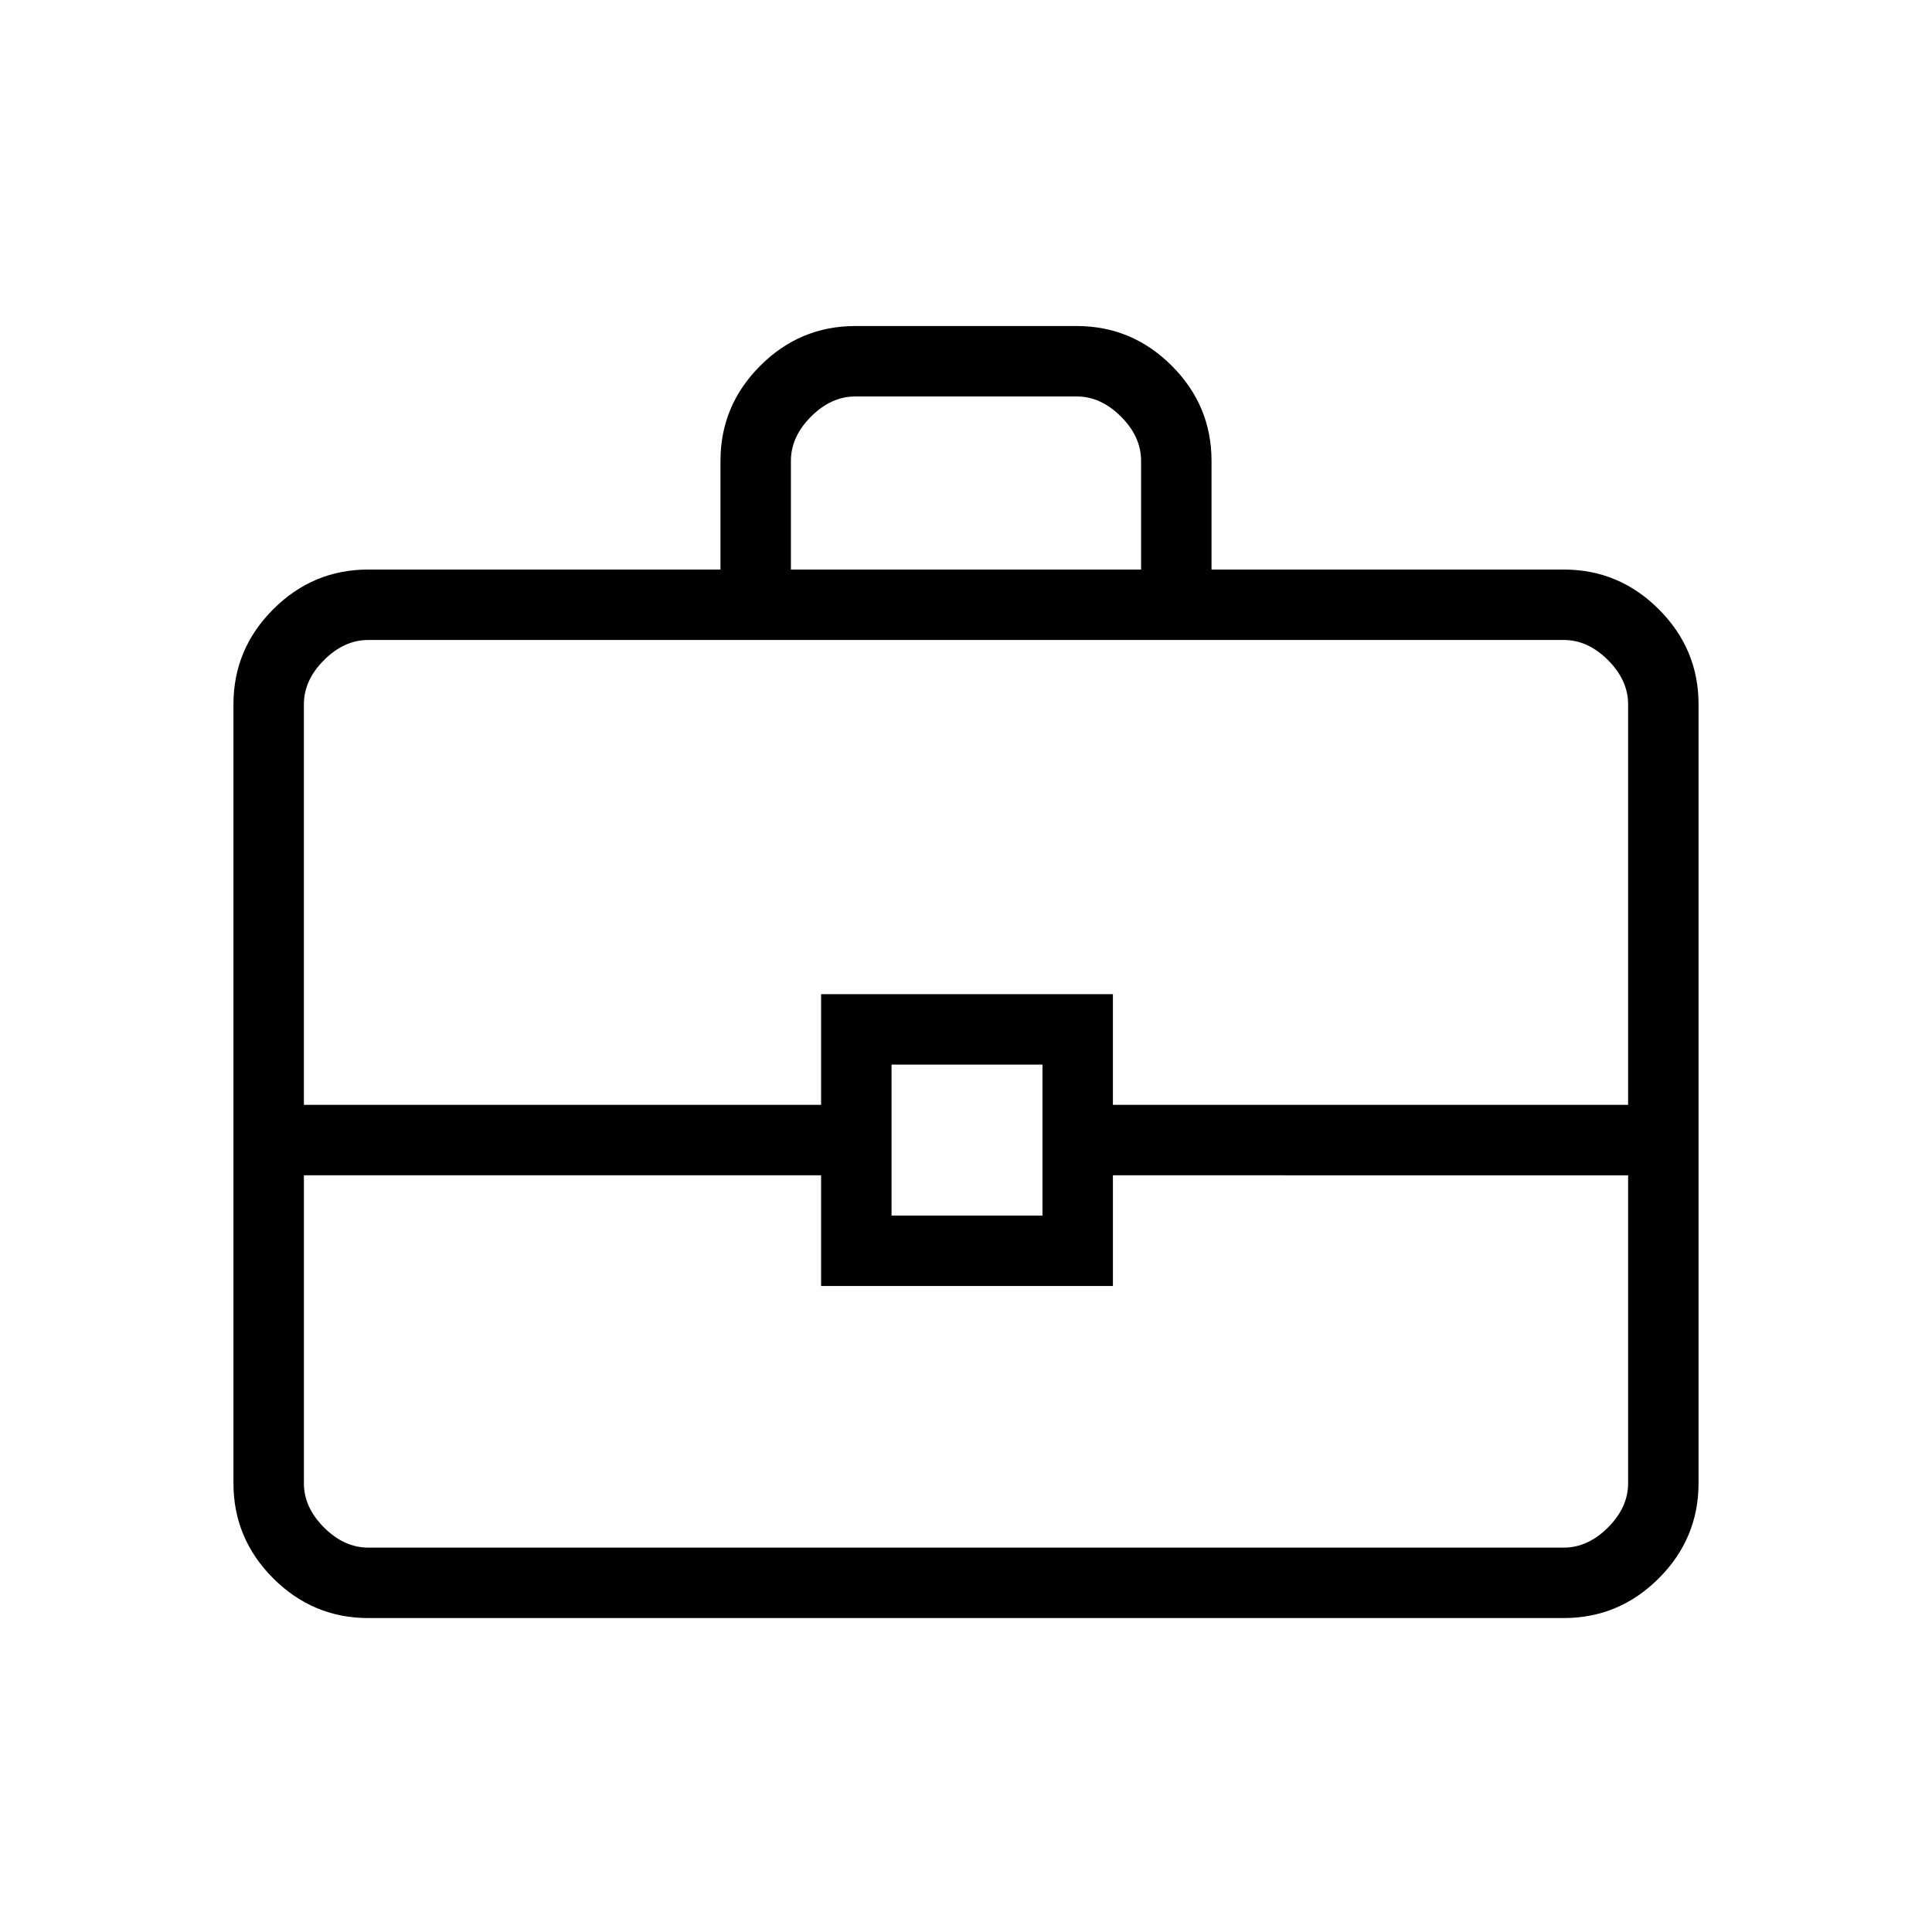 <svg xmlns="http://www.w3.org/2000/svg" height="48" viewBox="0 -960 960 960" width="48"><path d="M183-156q-27.5 0-47.25-19.75T116-223v-387q0-27.5 19.75-47.25T183-677h175v-54q0-27.5 19.75-47.25T425-798h110q27.5 0 47.25 19.75T602-731v54h175q27.5 0 47.25 19.75T844-610v387q0 27.5-19.75 47.25T777-156H183Zm210-521h174v-54q0-12-10-22t-22-10H425q-12 0-22 10t-10 22v54Zm416 301H553v55H408v-55H151v153q0 12 10 22t22 10h594q12 0 22-10t10-22v-153Zm-366 20h75v-75h-75v75Zm-292-55h257v-55h145v55h256v-199q0-12-10-22t-22-10H183q-12 0-22 10t-10 22v199Zm329 17Z"/></svg>